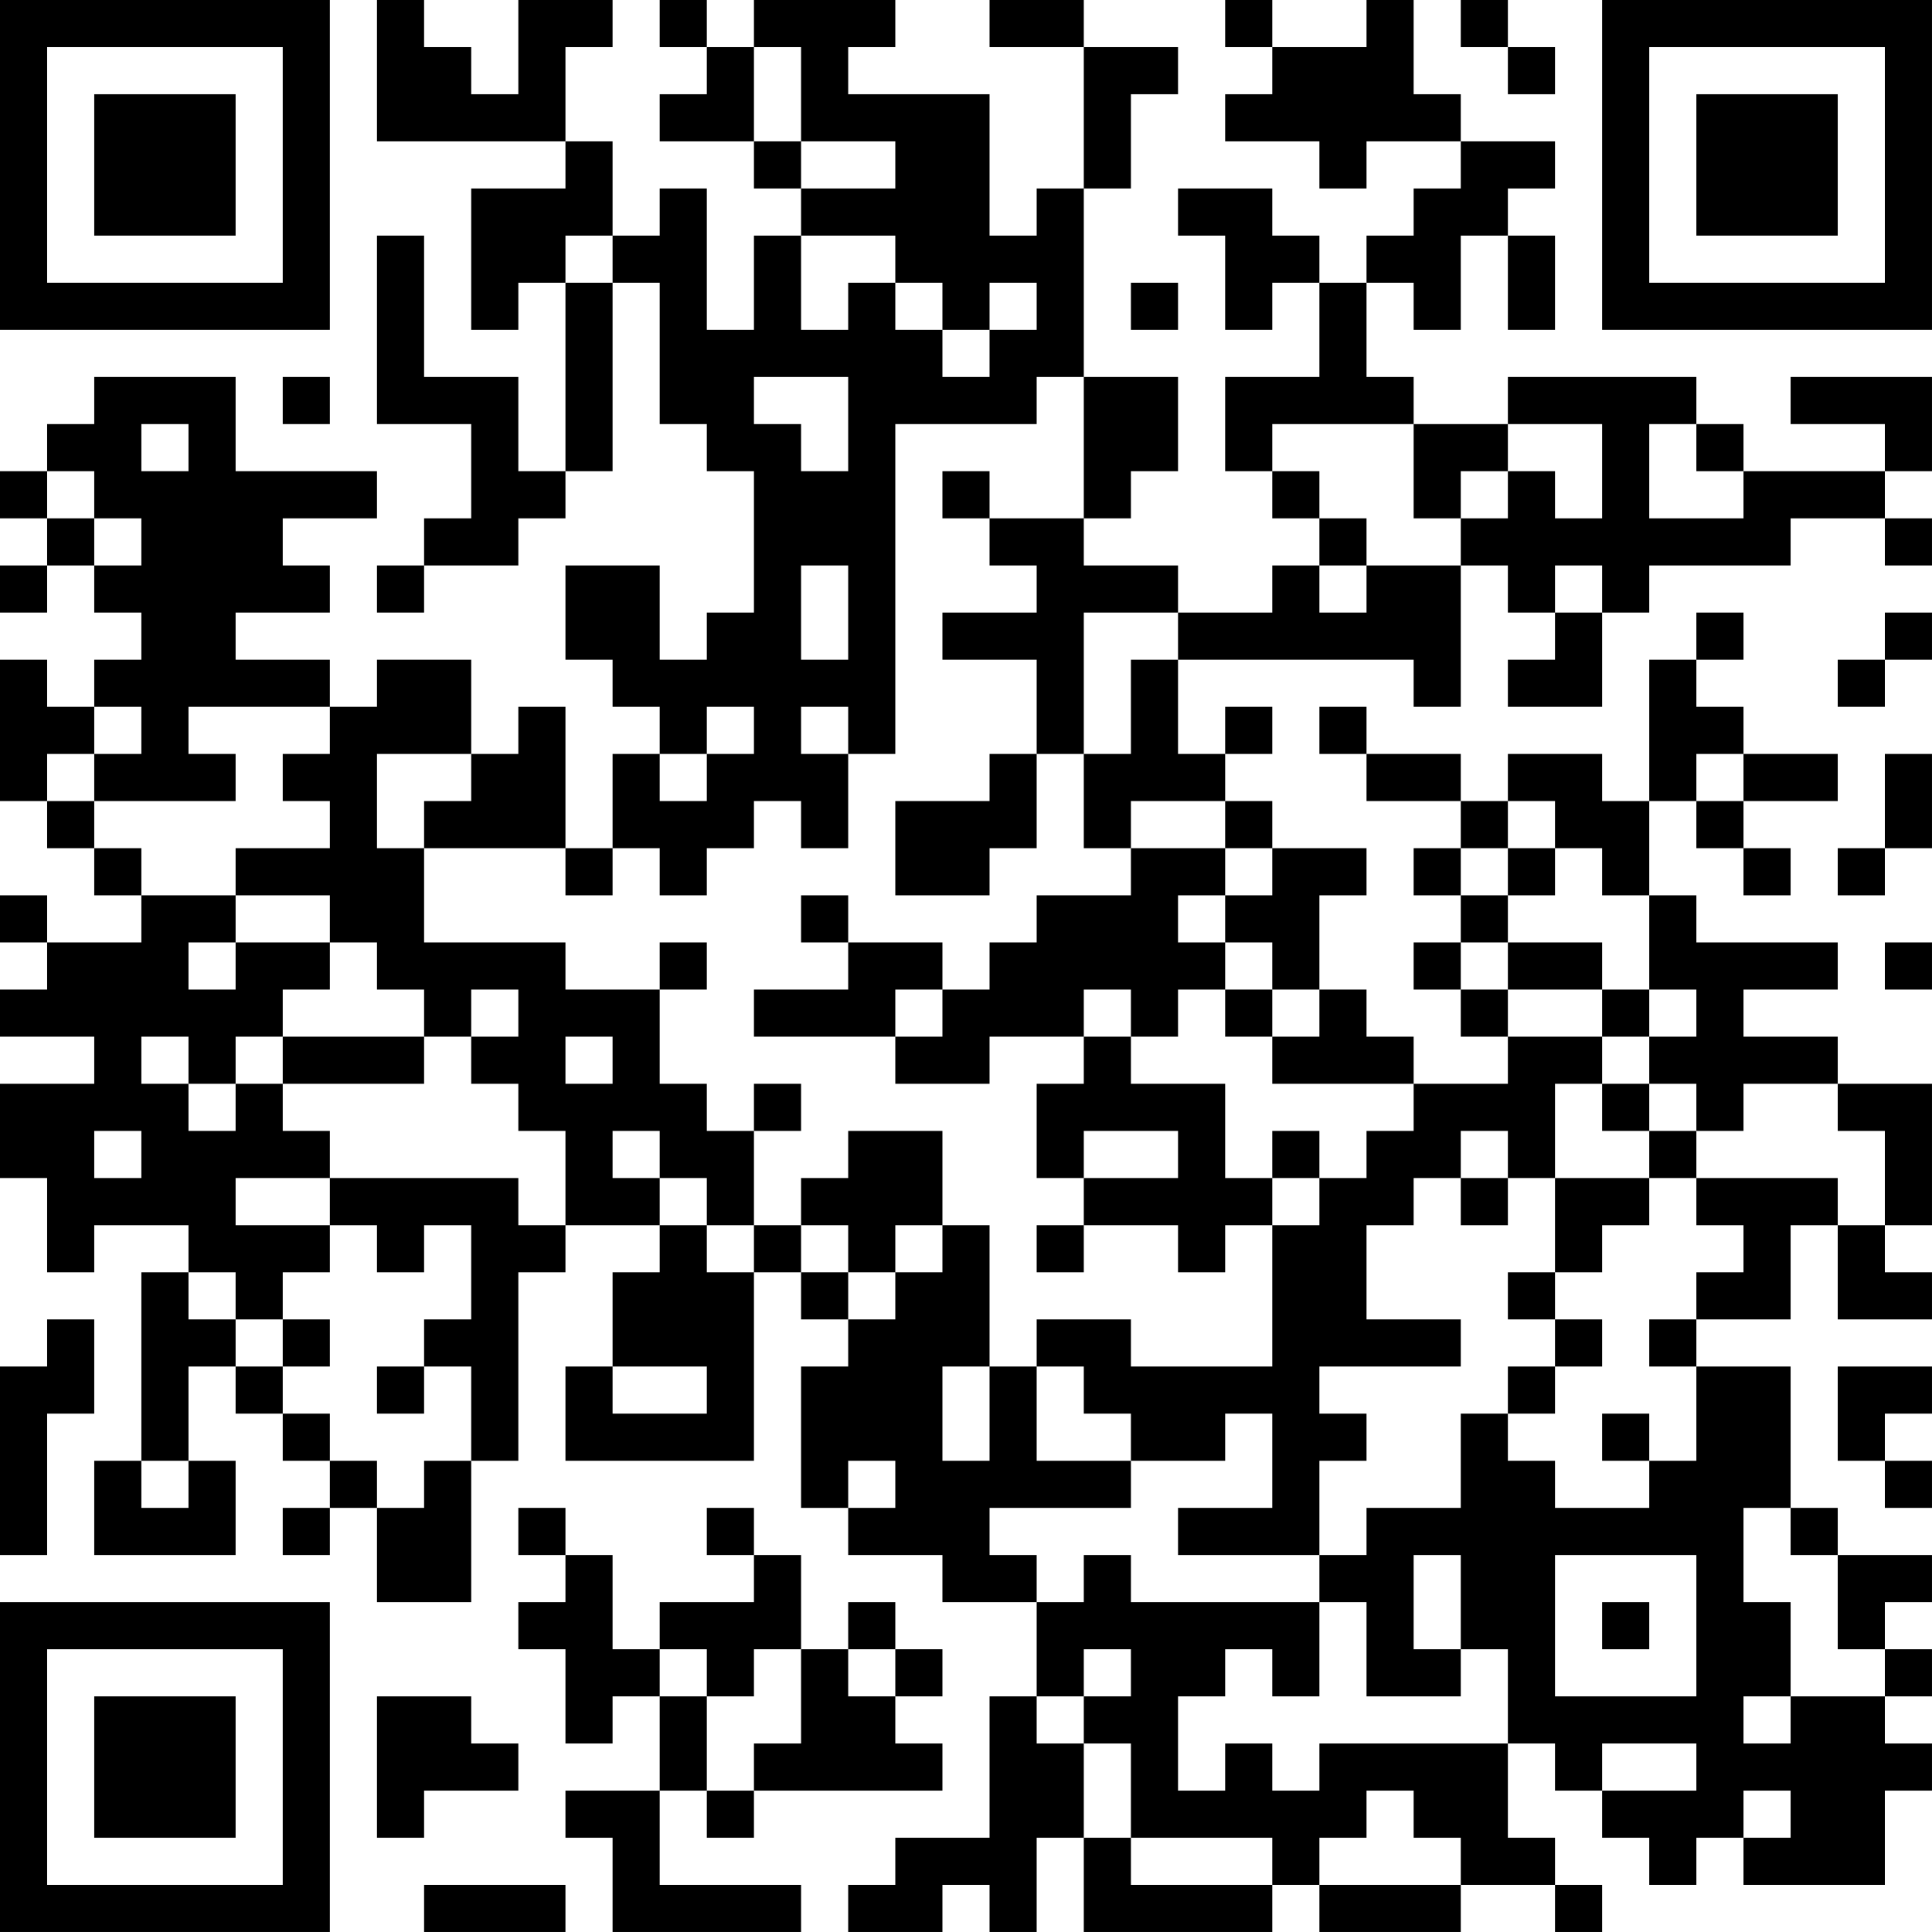 <?xml version="1.0" encoding="UTF-8"?>
<svg xmlns="http://www.w3.org/2000/svg" version="1.1" width="200" height="200" viewBox="0 0 200 200"><rect x="0" y="0" width="200" height="200" fill="#ffffff"/><g transform="scale(4.878)"><g transform="translate(0,0)"><path fill-rule="evenodd" d="M8 0L8 3L12 3L12 4L10 4L10 7L11 7L11 6L12 6L12 10L11 10L11 8L9 8L9 5L8 5L8 9L10 9L10 11L9 11L9 12L8 12L8 13L9 13L9 12L11 12L11 11L12 11L12 10L13 10L13 6L14 6L14 9L15 9L15 10L16 10L16 13L15 13L15 14L14 14L14 12L12 12L12 14L13 14L13 15L14 15L14 16L13 16L13 18L12 18L12 15L11 15L11 16L10 16L10 14L8 14L8 15L7 15L7 14L5 14L5 13L7 13L7 12L6 12L6 11L8 11L8 10L5 10L5 8L2 8L2 9L1 9L1 10L0 10L0 11L1 11L1 12L0 12L0 13L1 13L1 12L2 12L2 13L3 13L3 14L2 14L2 15L1 15L1 14L0 14L0 17L1 17L1 18L2 18L2 19L3 19L3 20L1 20L1 19L0 19L0 20L1 20L1 21L0 21L0 22L2 22L2 23L0 23L0 25L1 25L1 27L2 27L2 26L4 26L4 27L3 27L3 31L2 31L2 33L5 33L5 31L4 31L4 29L5 29L5 30L6 30L6 31L7 31L7 32L6 32L6 33L7 33L7 32L8 32L8 34L10 34L10 31L11 31L11 27L12 27L12 26L14 26L14 27L13 27L13 29L12 29L12 31L16 31L16 27L17 27L17 28L18 28L18 29L17 29L17 32L18 32L18 33L20 33L20 34L22 34L22 36L21 36L21 39L19 39L19 40L18 40L18 41L20 41L20 40L21 40L21 41L22 41L22 39L23 39L23 41L27 41L27 40L28 40L28 41L31 41L31 40L33 40L33 41L34 41L34 40L33 40L33 39L32 39L32 37L33 37L33 38L34 38L34 39L35 39L35 40L36 40L36 39L37 39L37 40L40 40L40 38L41 38L41 37L40 37L40 36L41 36L41 35L40 35L40 34L41 34L41 33L39 33L39 32L38 32L38 29L36 29L36 28L38 28L38 26L39 26L39 28L41 28L41 27L40 27L40 26L41 26L41 23L39 23L39 22L37 22L37 21L39 21L39 20L36 20L36 19L35 19L35 17L36 17L36 18L37 18L37 19L38 19L38 18L37 18L37 17L39 17L39 16L37 16L37 15L36 15L36 14L37 14L37 13L36 13L36 14L35 14L35 17L34 17L34 16L32 16L32 17L31 17L31 16L29 16L29 15L28 15L28 16L29 16L29 17L31 17L31 18L30 18L30 19L31 19L31 20L30 20L30 21L31 21L31 22L32 22L32 23L30 23L30 22L29 22L29 21L28 21L28 19L29 19L29 18L27 18L27 17L26 17L26 16L27 16L27 15L26 15L26 16L25 16L25 14L30 14L30 15L31 15L31 12L32 12L32 13L33 13L33 14L32 14L32 15L34 15L34 13L35 13L35 12L38 12L38 11L40 11L40 12L41 12L41 11L40 11L40 10L41 10L41 8L38 8L38 9L40 9L40 10L37 10L37 9L36 9L36 8L32 8L32 9L30 9L30 8L29 8L29 6L30 6L30 7L31 7L31 5L32 5L32 7L33 7L33 5L32 5L32 4L33 4L33 3L31 3L31 2L30 2L30 0L29 0L29 1L27 1L27 0L26 0L26 1L27 1L27 2L26 2L26 3L28 3L28 4L29 4L29 3L31 3L31 4L30 4L30 5L29 5L29 6L28 6L28 5L27 5L27 4L25 4L25 5L26 5L26 7L27 7L27 6L28 6L28 8L26 8L26 10L27 10L27 11L28 11L28 12L27 12L27 13L25 13L25 12L23 12L23 11L24 11L24 10L25 10L25 8L23 8L23 4L24 4L24 2L25 2L25 1L23 1L23 0L21 0L21 1L23 1L23 4L22 4L22 5L21 5L21 2L18 2L18 1L19 1L19 0L16 0L16 1L15 1L15 0L14 0L14 1L15 1L15 2L14 2L14 3L16 3L16 4L17 4L17 5L16 5L16 7L15 7L15 4L14 4L14 5L13 5L13 3L12 3L12 1L13 1L13 0L11 0L11 2L10 2L10 1L9 1L9 0ZM31 0L31 1L32 1L32 2L33 2L33 1L32 1L32 0ZM16 1L16 3L17 3L17 4L19 4L19 3L17 3L17 1ZM12 5L12 6L13 6L13 5ZM17 5L17 7L18 7L18 6L19 6L19 7L20 7L20 8L21 8L21 7L22 7L22 6L21 6L21 7L20 7L20 6L19 6L19 5ZM24 6L24 7L25 7L25 6ZM6 8L6 9L7 9L7 8ZM16 8L16 9L17 9L17 10L18 10L18 8ZM22 8L22 9L19 9L19 16L18 16L18 15L17 15L17 16L18 16L18 18L17 18L17 17L16 17L16 18L15 18L15 19L14 19L14 18L13 18L13 19L12 19L12 18L9 18L9 17L10 17L10 16L8 16L8 18L9 18L9 20L12 20L12 21L14 21L14 23L15 23L15 24L16 24L16 26L15 26L15 25L14 25L14 24L13 24L13 25L14 25L14 26L15 26L15 27L16 27L16 26L17 26L17 27L18 27L18 28L19 28L19 27L20 27L20 26L21 26L21 29L20 29L20 31L21 31L21 29L22 29L22 31L24 31L24 32L21 32L21 33L22 33L22 34L23 34L23 33L24 33L24 34L28 34L28 36L27 36L27 35L26 35L26 36L25 36L25 38L26 38L26 37L27 37L27 38L28 38L28 37L32 37L32 35L31 35L31 33L30 33L30 35L31 35L31 36L29 36L29 34L28 34L28 33L29 33L29 32L31 32L31 30L32 30L32 31L33 31L33 32L35 32L35 31L36 31L36 29L35 29L35 28L36 28L36 27L37 27L37 26L36 26L36 25L39 25L39 26L40 26L40 24L39 24L39 23L37 23L37 24L36 24L36 23L35 23L35 22L36 22L36 21L35 21L35 19L34 19L34 18L33 18L33 17L32 17L32 18L31 18L31 19L32 19L32 20L31 20L31 21L32 21L32 22L34 22L34 23L33 23L33 25L32 25L32 24L31 24L31 25L30 25L30 26L29 26L29 28L31 28L31 29L28 29L28 30L29 30L29 31L28 31L28 33L25 33L25 32L27 32L27 30L26 30L26 31L24 31L24 30L23 30L23 29L22 29L22 28L24 28L24 29L27 29L27 26L28 26L28 25L29 25L29 24L30 24L30 23L27 23L27 22L28 22L28 21L27 21L27 20L26 20L26 19L27 19L27 18L26 18L26 17L24 17L24 18L23 18L23 16L24 16L24 14L25 14L25 13L23 13L23 16L22 16L22 14L20 14L20 13L22 13L22 12L21 12L21 11L23 11L23 8ZM3 9L3 10L4 10L4 9ZM27 9L27 10L28 10L28 11L29 11L29 12L28 12L28 13L29 13L29 12L31 12L31 11L32 11L32 10L33 10L33 11L34 11L34 9L32 9L32 10L31 10L31 11L30 11L30 9ZM35 9L35 11L37 11L37 10L36 10L36 9ZM1 10L1 11L2 11L2 12L3 12L3 11L2 11L2 10ZM20 10L20 11L21 11L21 10ZM17 12L17 14L18 14L18 12ZM33 12L33 13L34 13L34 12ZM40 13L40 14L39 14L39 15L40 15L40 14L41 14L41 13ZM2 15L2 16L1 16L1 17L2 17L2 18L3 18L3 19L5 19L5 20L4 20L4 21L5 21L5 20L7 20L7 21L6 21L6 22L5 22L5 23L4 23L4 22L3 22L3 23L4 23L4 24L5 24L5 23L6 23L6 24L7 24L7 25L5 25L5 26L7 26L7 27L6 27L6 28L5 28L5 27L4 27L4 28L5 28L5 29L6 29L6 30L7 30L7 31L8 31L8 32L9 32L9 31L10 31L10 29L9 29L9 28L10 28L10 26L9 26L9 27L8 27L8 26L7 26L7 25L11 25L11 26L12 26L12 24L11 24L11 23L10 23L10 22L11 22L11 21L10 21L10 22L9 22L9 21L8 21L8 20L7 20L7 19L5 19L5 18L7 18L7 17L6 17L6 16L7 16L7 15L4 15L4 16L5 16L5 17L2 17L2 16L3 16L3 15ZM15 15L15 16L14 16L14 17L15 17L15 16L16 16L16 15ZM21 16L21 17L19 17L19 19L21 19L21 18L22 18L22 16ZM36 16L36 17L37 17L37 16ZM40 16L40 18L39 18L39 19L40 19L40 18L41 18L41 16ZM24 18L24 19L22 19L22 20L21 20L21 21L20 21L20 20L18 20L18 19L17 19L17 20L18 20L18 21L16 21L16 22L19 22L19 23L21 23L21 22L23 22L23 23L22 23L22 25L23 25L23 26L22 26L22 27L23 27L23 26L25 26L25 27L26 27L26 26L27 26L27 25L28 25L28 24L27 24L27 25L26 25L26 23L24 23L24 22L25 22L25 21L26 21L26 22L27 22L27 21L26 21L26 20L25 20L25 19L26 19L26 18ZM32 18L32 19L33 19L33 18ZM14 20L14 21L15 21L15 20ZM32 20L32 21L34 21L34 22L35 22L35 21L34 21L34 20ZM40 20L40 21L41 21L41 20ZM19 21L19 22L20 22L20 21ZM23 21L23 22L24 22L24 21ZM6 22L6 23L9 23L9 22ZM12 22L12 23L13 23L13 22ZM16 23L16 24L17 24L17 23ZM34 23L34 24L35 24L35 25L33 25L33 27L32 27L32 28L33 28L33 29L32 29L32 30L33 30L33 29L34 29L34 28L33 28L33 27L34 27L34 26L35 26L35 25L36 25L36 24L35 24L35 23ZM2 24L2 25L3 25L3 24ZM18 24L18 25L17 25L17 26L18 26L18 27L19 27L19 26L20 26L20 24ZM23 24L23 25L25 25L25 24ZM31 25L31 26L32 26L32 25ZM1 28L1 29L0 29L0 33L1 33L1 30L2 30L2 28ZM6 28L6 29L7 29L7 28ZM8 29L8 30L9 30L9 29ZM13 29L13 30L15 30L15 29ZM39 29L39 31L40 31L40 32L41 32L41 31L40 31L40 30L41 30L41 29ZM34 30L34 31L35 31L35 30ZM3 31L3 32L4 32L4 31ZM18 31L18 32L19 32L19 31ZM11 32L11 33L12 33L12 34L11 34L11 35L12 35L12 37L13 37L13 36L14 36L14 38L12 38L12 39L13 39L13 41L17 41L17 40L14 40L14 38L15 38L15 39L16 39L16 38L20 38L20 37L19 37L19 36L20 36L20 35L19 35L19 34L18 34L18 35L17 35L17 33L16 33L16 32L15 32L15 33L16 33L16 34L14 34L14 35L13 35L13 33L12 33L12 32ZM37 32L37 34L38 34L38 36L37 36L37 37L38 37L38 36L40 36L40 35L39 35L39 33L38 33L38 32ZM33 33L33 36L36 36L36 33ZM34 34L34 35L35 35L35 34ZM14 35L14 36L15 36L15 38L16 38L16 37L17 37L17 35L16 35L16 36L15 36L15 35ZM18 35L18 36L19 36L19 35ZM23 35L23 36L22 36L22 37L23 37L23 39L24 39L24 40L27 40L27 39L24 39L24 37L23 37L23 36L24 36L24 35ZM8 36L8 39L9 39L9 38L11 38L11 37L10 37L10 36ZM34 37L34 38L36 38L36 37ZM29 38L29 39L28 39L28 40L31 40L31 39L30 39L30 38ZM37 38L37 39L38 39L38 38ZM9 40L9 41L12 41L12 40ZM0 0L0 7L7 7L7 0ZM1 1L1 6L6 6L6 1ZM2 2L2 5L5 5L5 2ZM34 0L34 7L41 7L41 0ZM35 1L35 6L40 6L40 1ZM36 2L36 5L39 5L39 2ZM0 34L0 41L7 41L7 34ZM1 35L1 40L6 40L6 35ZM2 36L2 39L5 39L5 36Z" fill="#000000"/></g></g></svg>
